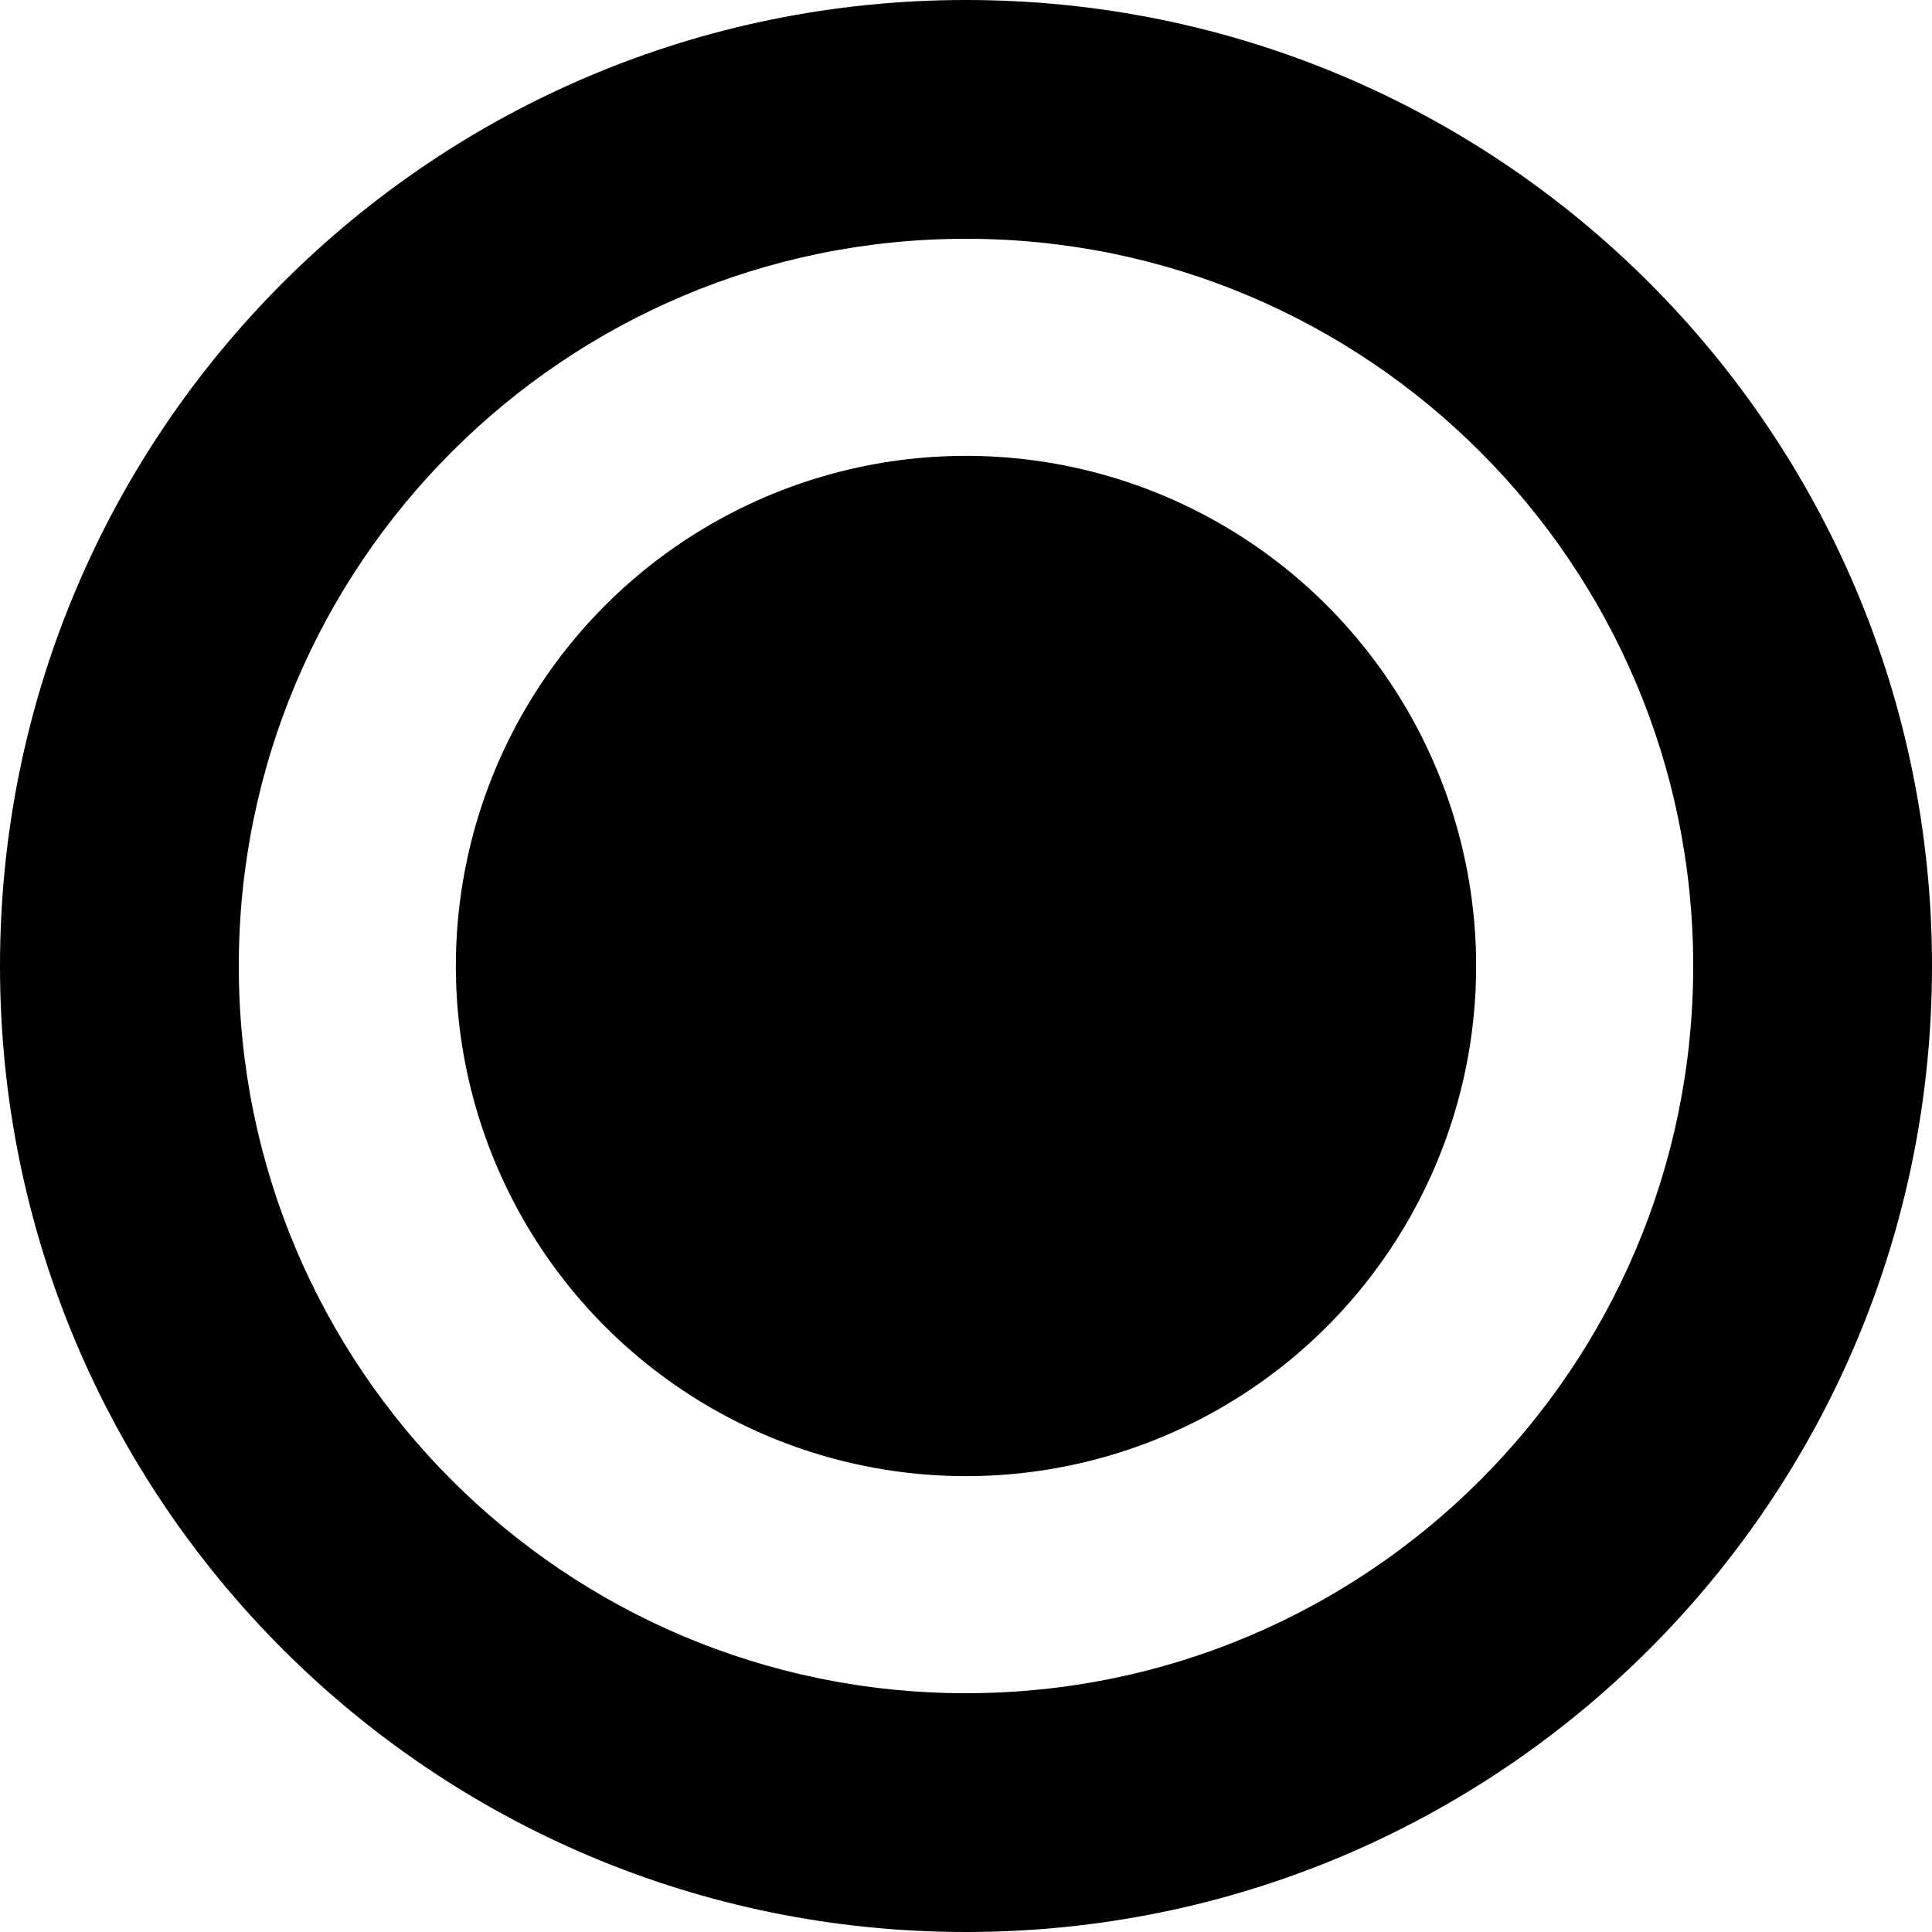 <?xml version="1.0" encoding="utf-8"?>
<!-- Generator: Adobe Illustrator 19.1.0, SVG Export Plug-In . SVG Version: 6.00 Build 0)  -->
<svg version="1.1" id="Layer_1" xmlns="http://www.w3.org/2000/svg" xmlns:xlink="http://www.w3.org/1999/xlink" x="0px" y="0px"
	 viewBox="-1671.5 1239.5 89 89" style="enable-background:new -1671.5 1239.5 89 89;" xml:space="preserve">
<circle cx="-1627" cy="1284" r="23.5"/>
<path d="M-1627,1239.5c-24.6,0-44.5,19.9-44.5,44.5c0,24.6,19.9,44.5,44.5,44.5c24.6,0,44.5-19.9,44.5-44.5
	C-1582.5,1259.4-1602.4,1239.5-1627,1239.5z M-1627,1317.5c-18.5,0-33.5-15-33.5-33.5s15-33.5,33.5-33.5s33.5,15,33.5,33.5
	S-1608.5,1317.5-1627,1317.5z"/>
</svg>
